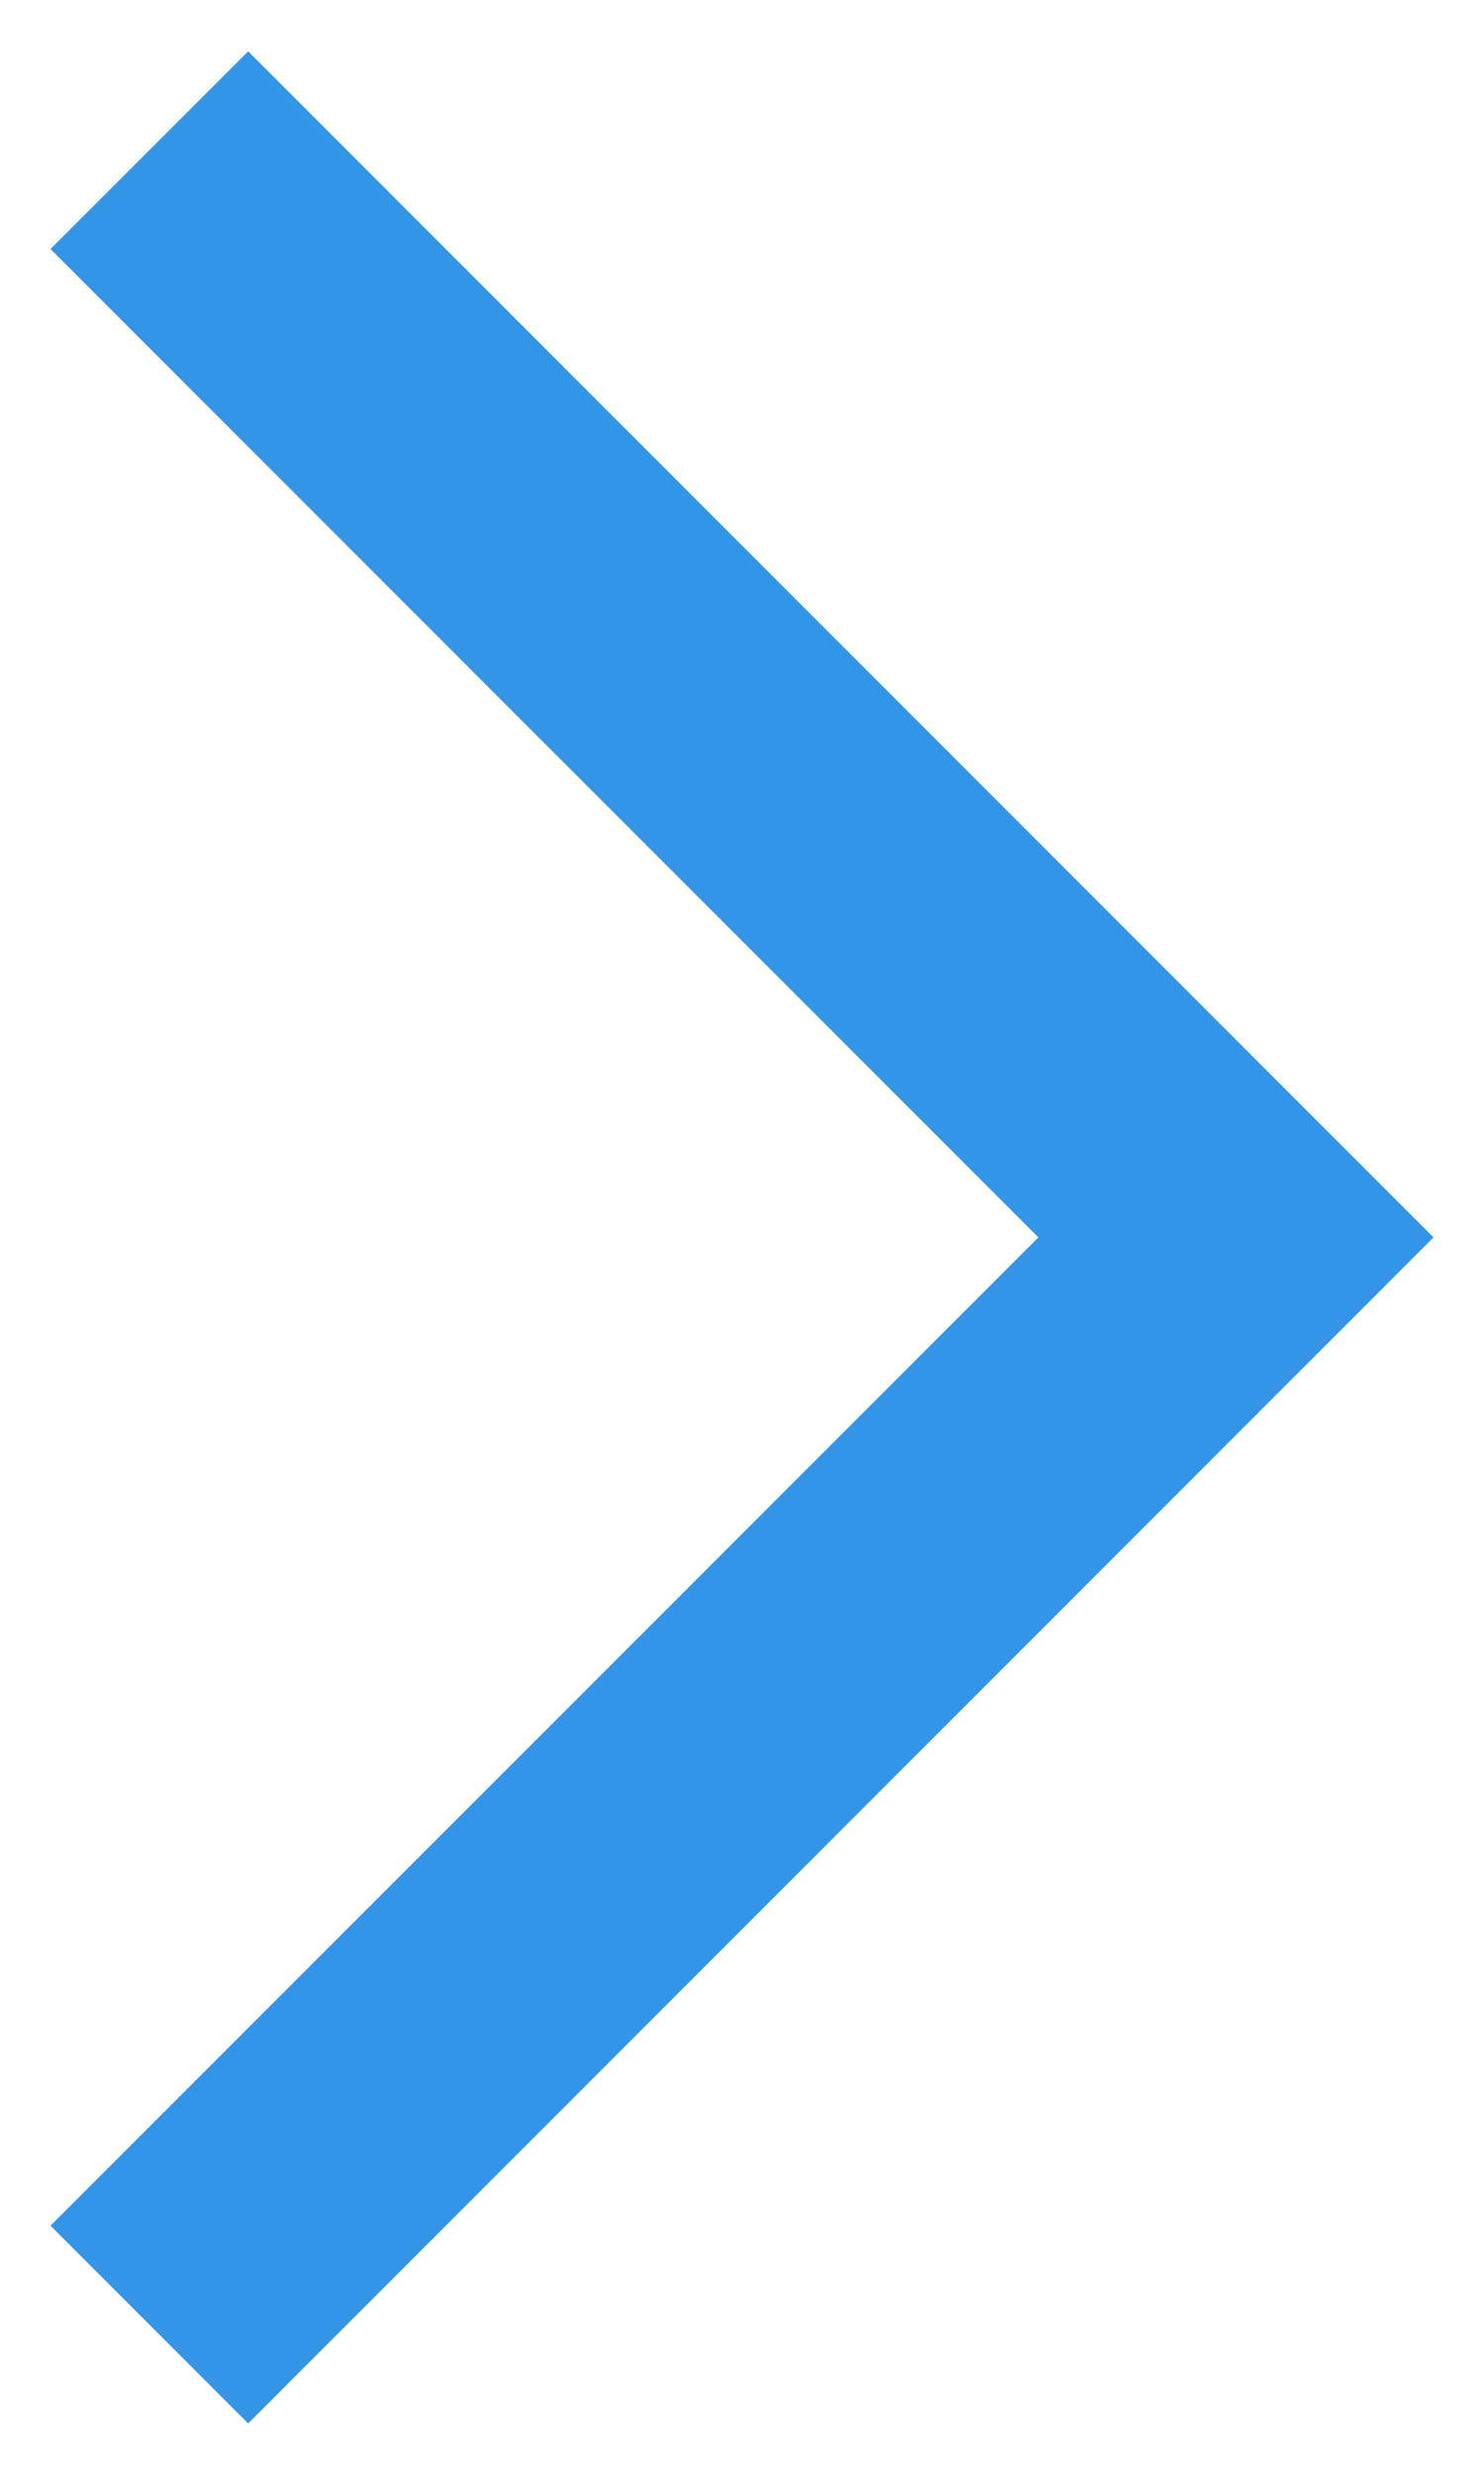 <svg width="27" height="45" viewBox="0 0 27 45" fill="none" xmlns="http://www.w3.org/2000/svg">
<path d="M4.515 0.934L26.081 22.5L4.515 44.066L0.919 40.47L18.893 22.5L0.919 4.528L4.515 0.934Z" fill="#3395E7"/>
</svg>
